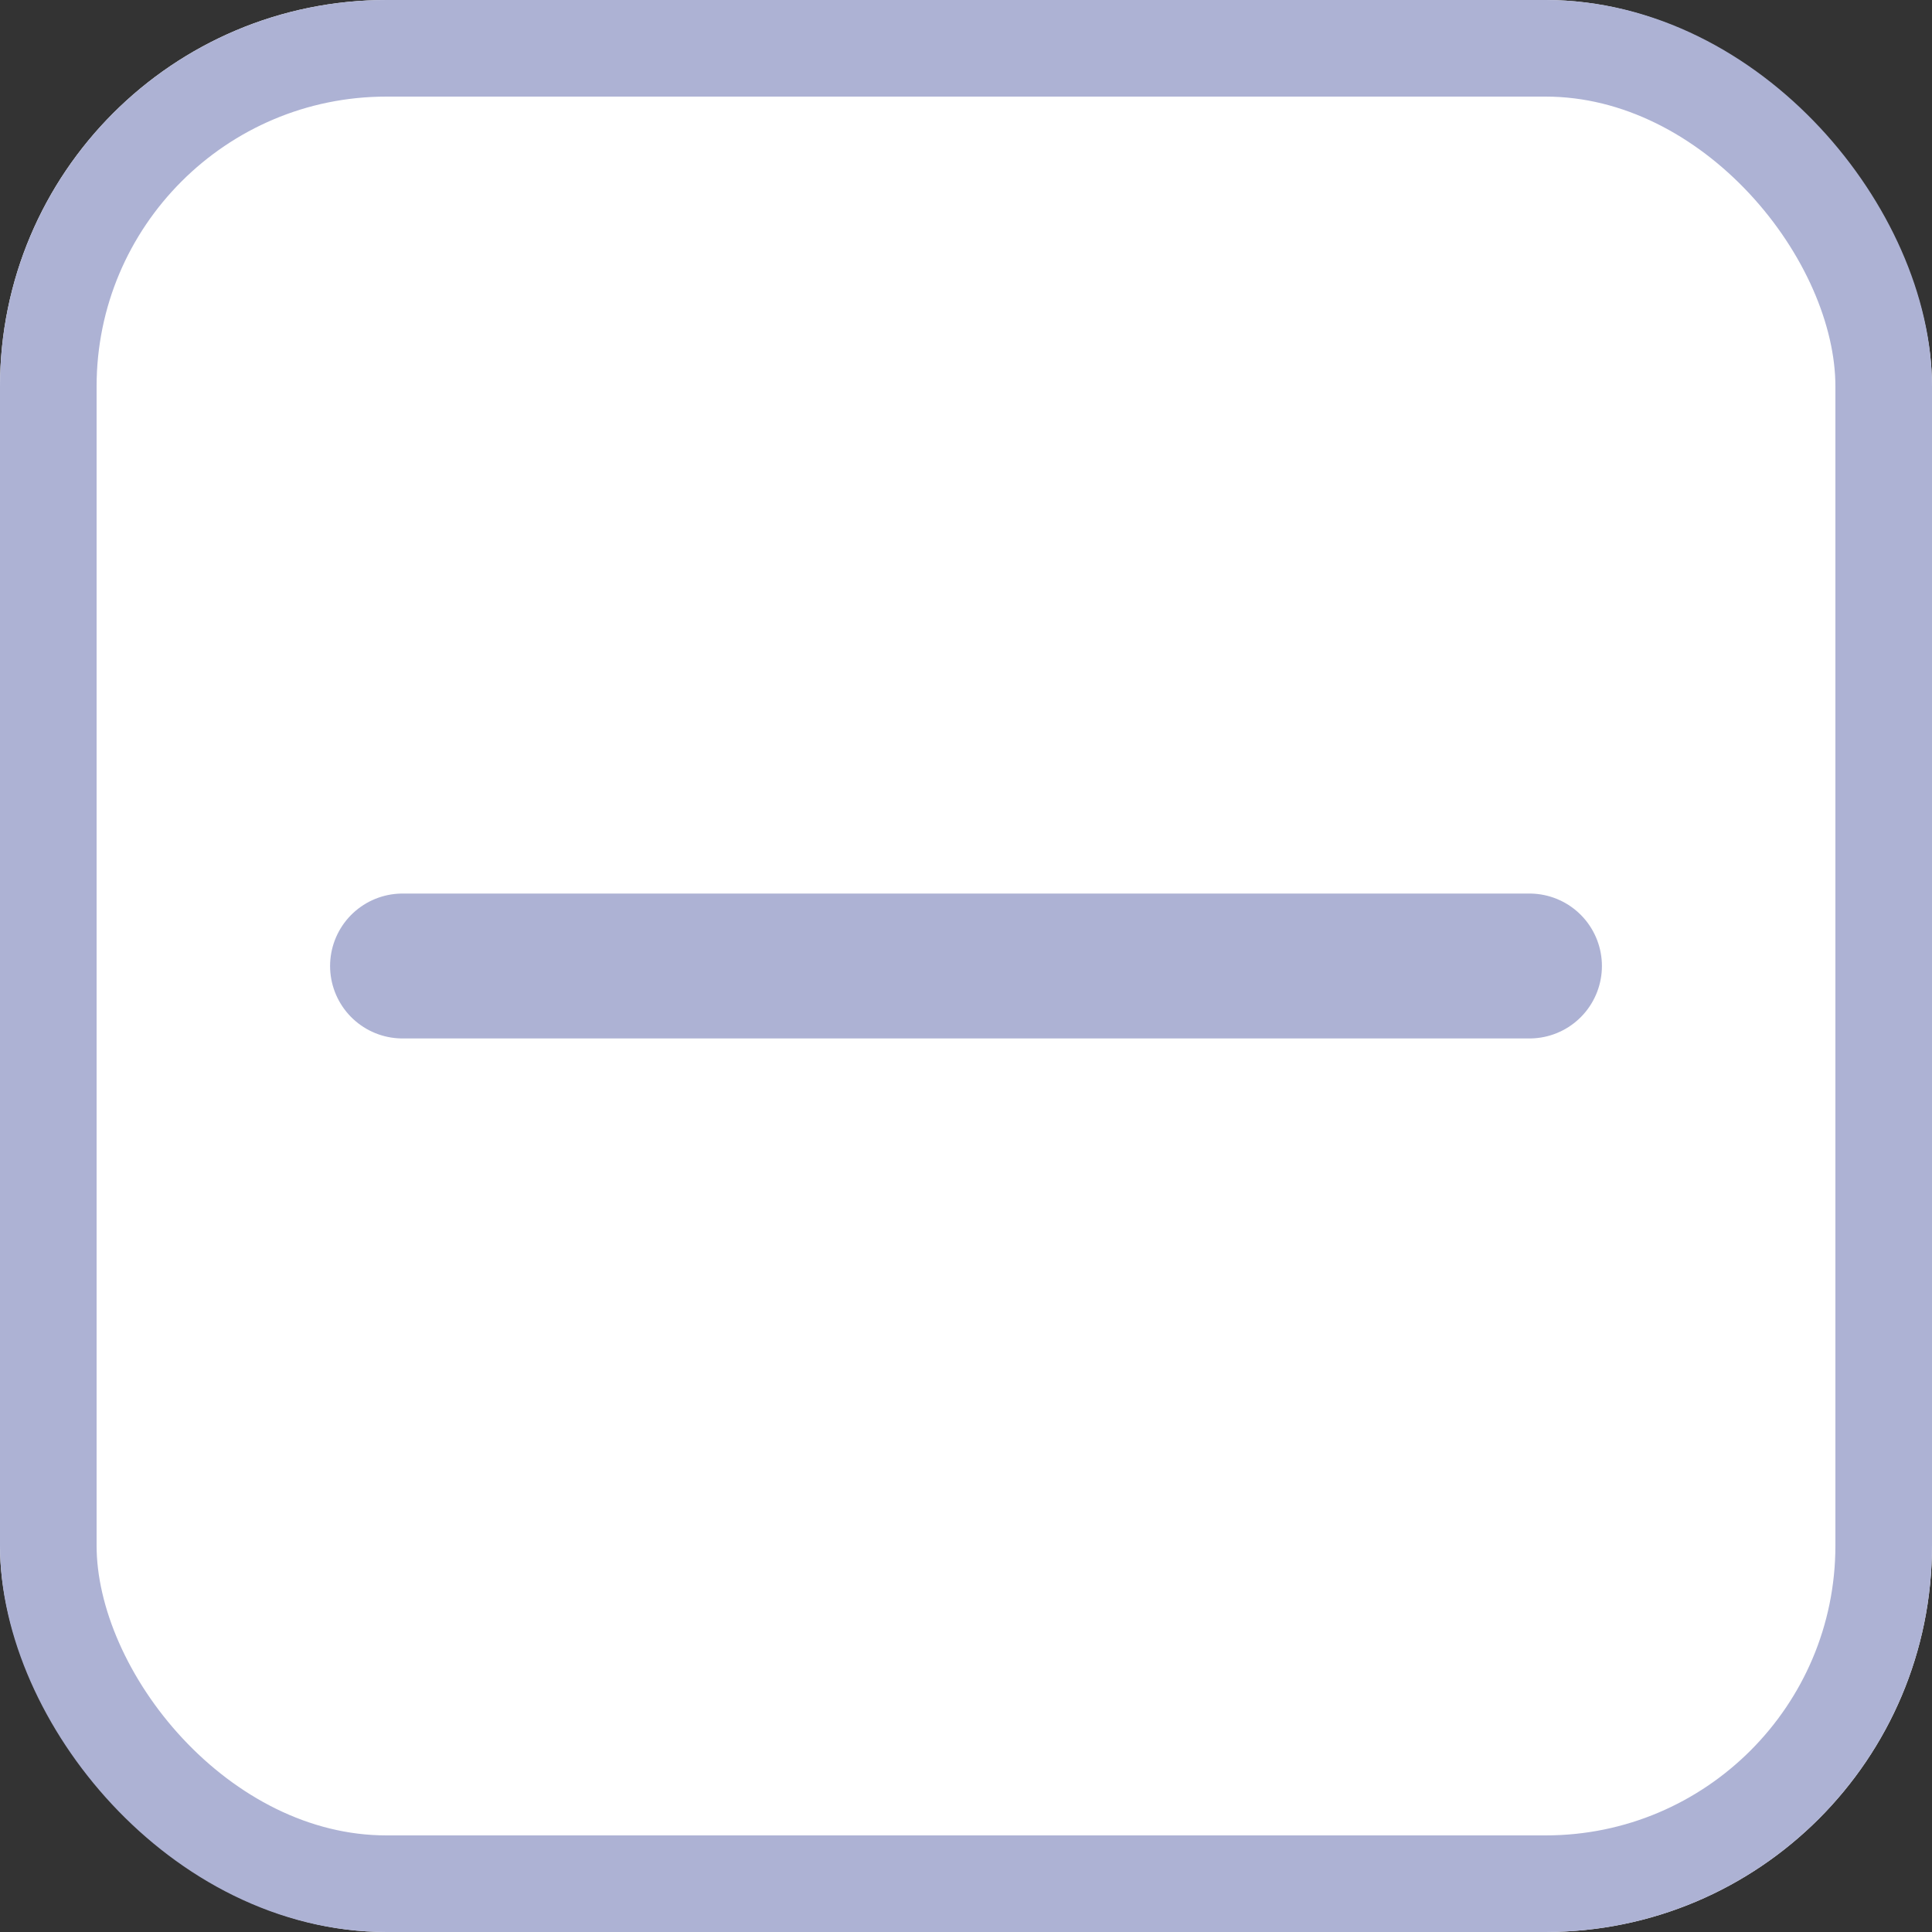 <svg width="20" height="20" viewBox="0 0 20 20" fill="none" xmlns="http://www.w3.org/2000/svg">
<rect x="0" y="0" width="20" height="20" fill="#333333" stroke="none"/>
<g clip-path="url(#clip0_6177_28874)">
<rect width="20" height="20" rx="4" fill="white"/>
<path d="M4.167 10H15.833" stroke="#ADB2D4" stroke-width="1.5" stroke-linecap="round" stroke-linejoin="round"/>
</g>
<rect x="0.5" y="0.5" width="19" height="19" rx="3.5" stroke="#ADB2D4"/>
<defs>
<clipPath id="clip0_6177_28874">
<rect width="20" height="20" rx="4" fill="white"/>
</clipPath>
</defs>
</svg>
